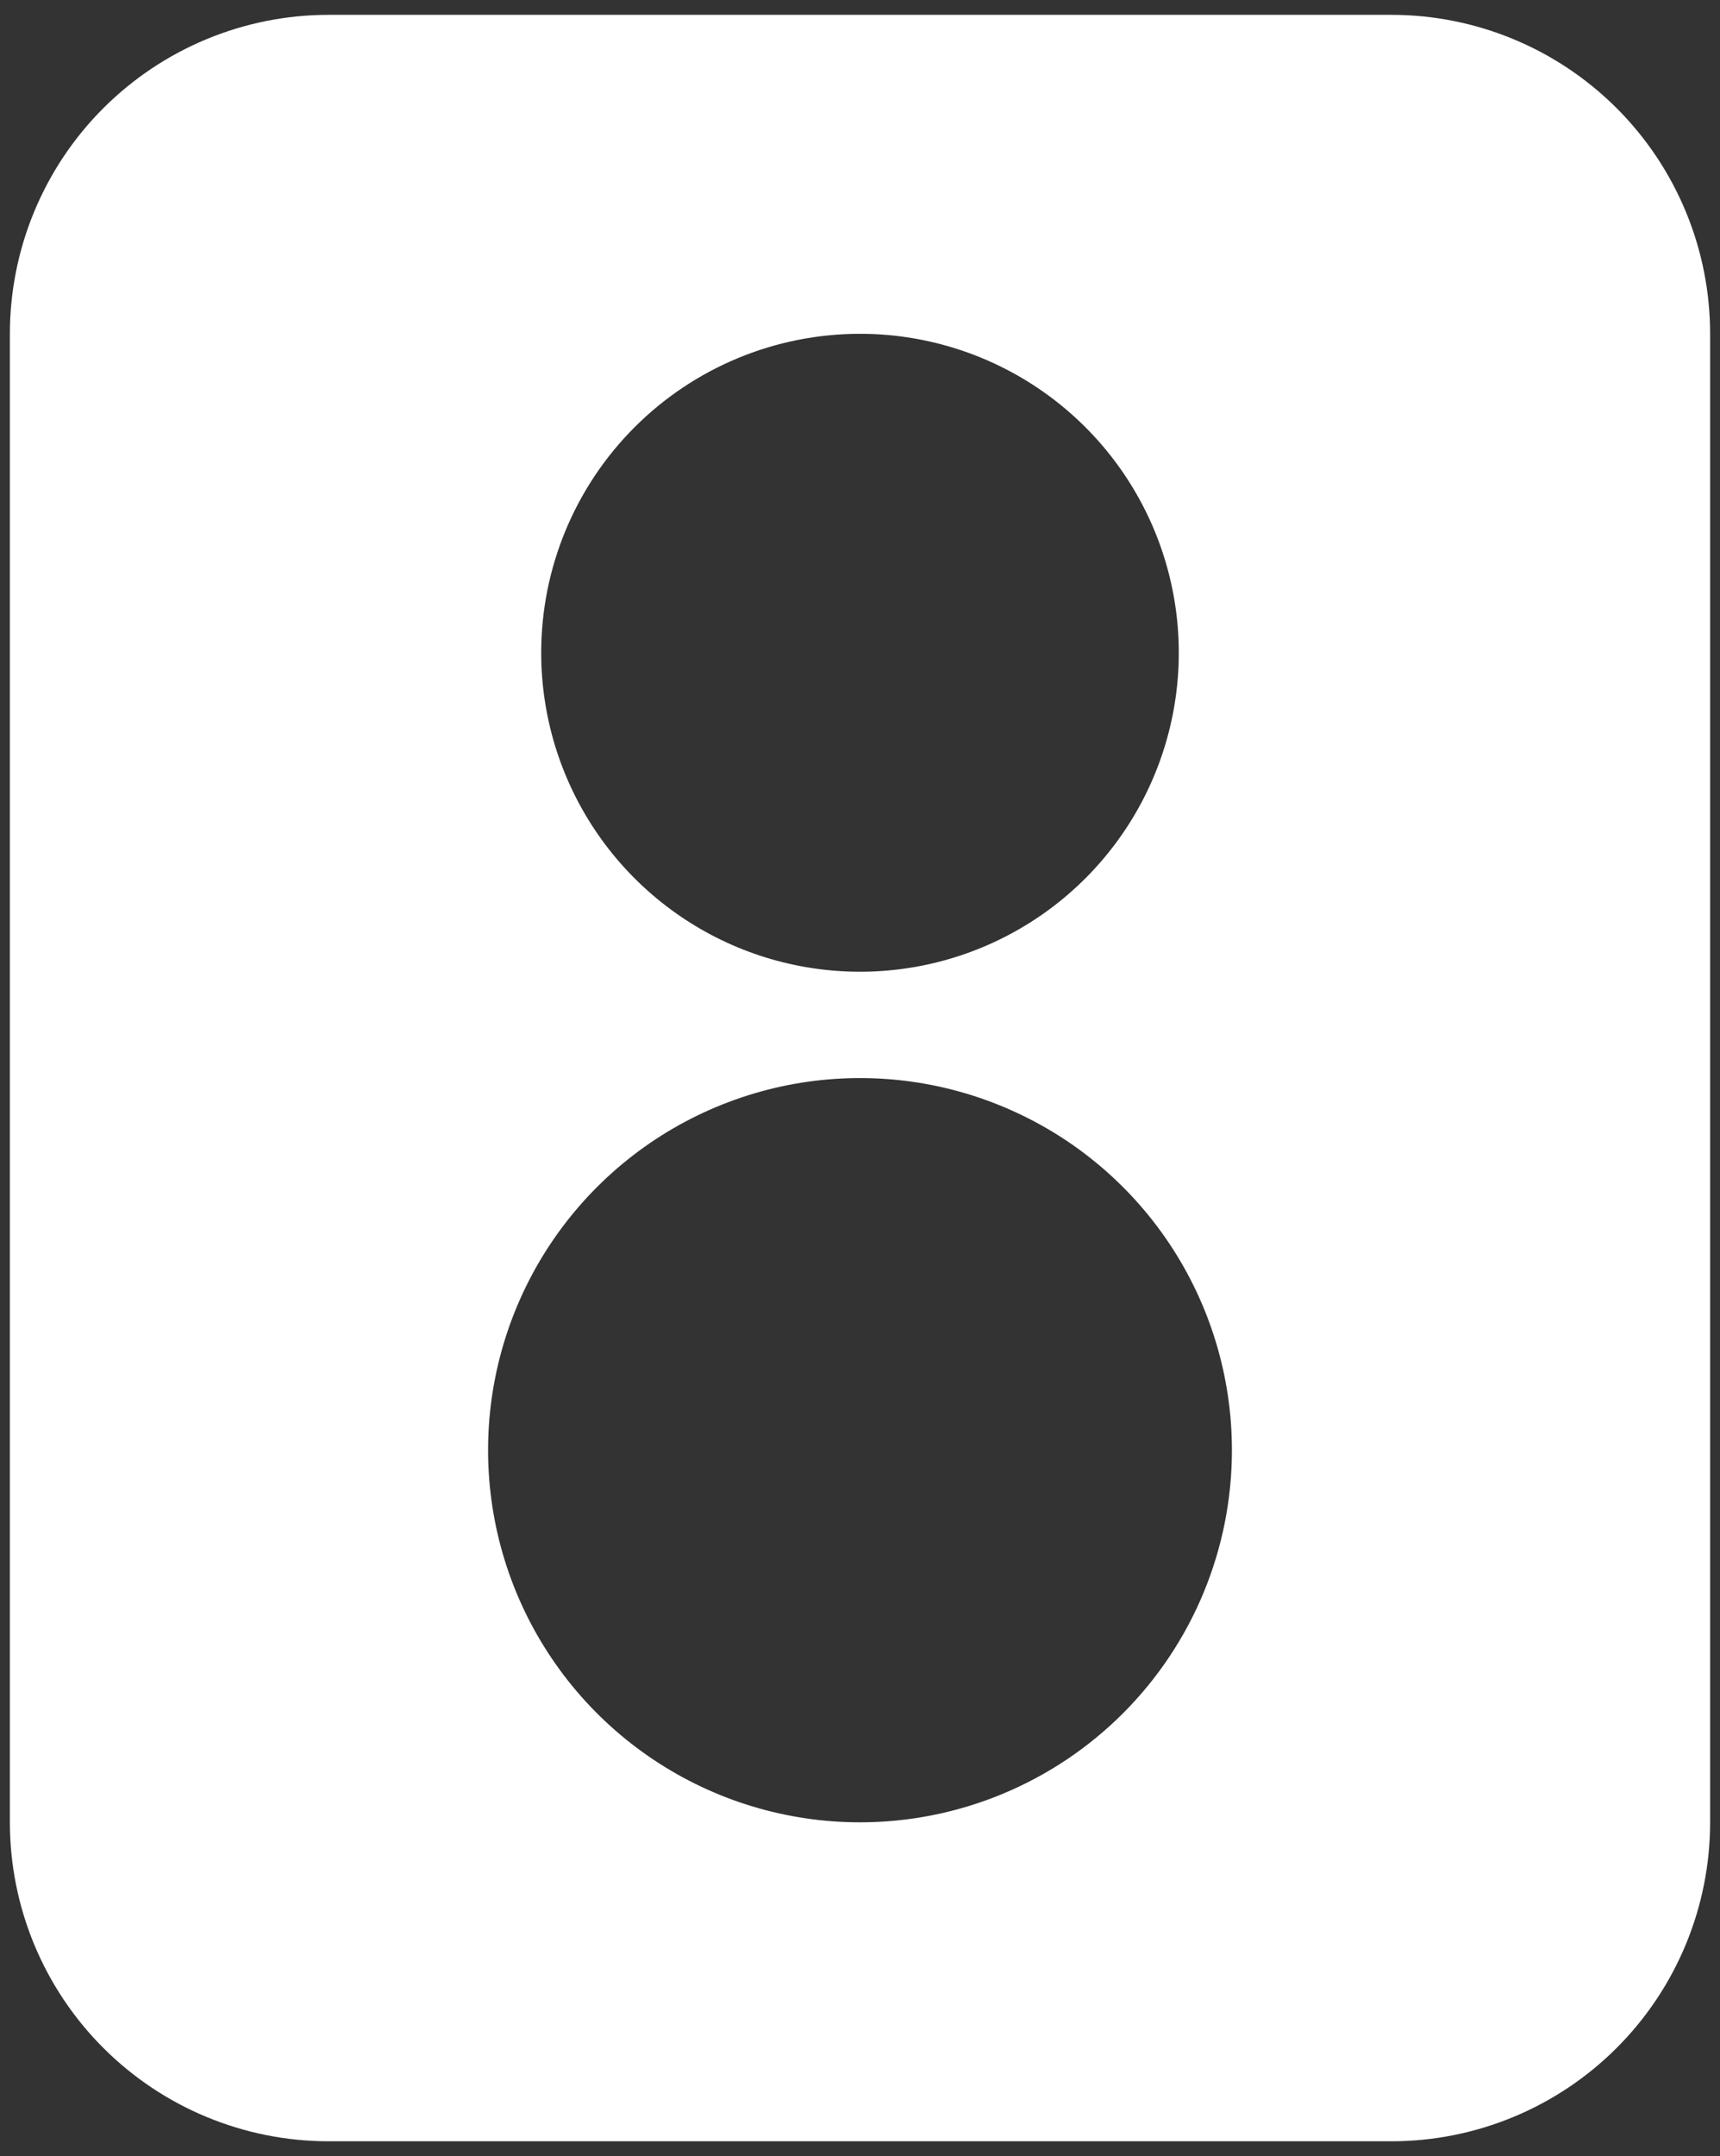 <svg width="87" height="109" viewBox="0 0 87 109" fill="none" xmlns="http://www.w3.org/2000/svg">
<rect x="0" y="0" width="87" height="109" fill="#333333" stroke="none"/>
<path d="M70.375 0.75H16.625C12.348 0.75 8.247 2.449 5.223 5.473C2.199 8.497 0.5 12.598 0.5 16.875V92.125C0.5 96.402 2.199 100.503 5.223 103.527C8.247 106.551 12.348 108.25 16.625 108.25H70.375C74.652 108.25 78.753 106.551 81.777 103.527C84.801 100.503 86.5 96.402 86.5 92.125V16.875C86.5 12.598 84.801 8.497 81.777 5.473C78.753 2.449 74.652 0.75 70.375 0.75ZM43.5 16.875C46.689 16.875 49.807 17.821 52.459 19.593C55.11 21.364 57.177 23.883 58.398 26.829C59.618 29.776 59.937 33.018 59.315 36.146C58.693 39.274 57.157 42.147 54.902 44.402C52.647 46.657 49.774 48.193 46.646 48.815C43.518 49.437 40.276 49.118 37.329 47.898C34.383 46.677 31.864 44.61 30.093 41.959C28.321 39.307 27.375 36.189 27.375 33C27.375 28.723 29.074 24.622 32.098 21.598C35.122 18.574 39.223 16.875 43.5 16.875ZM43.5 92.125C39.779 92.125 36.142 91.022 33.048 88.954C29.955 86.887 27.543 83.949 26.119 80.512C24.696 77.074 24.323 73.292 25.049 69.642C25.775 65.993 27.567 62.641 30.198 60.01C32.828 57.379 36.181 55.587 39.83 54.861C43.479 54.136 47.262 54.508 50.699 55.932C54.137 57.356 57.075 59.767 59.142 62.861C61.209 65.954 62.312 69.592 62.312 73.312C62.312 78.302 60.331 83.087 56.802 86.615C53.274 90.143 48.489 92.125 43.5 92.125Z" fill="white"/>
</svg>
